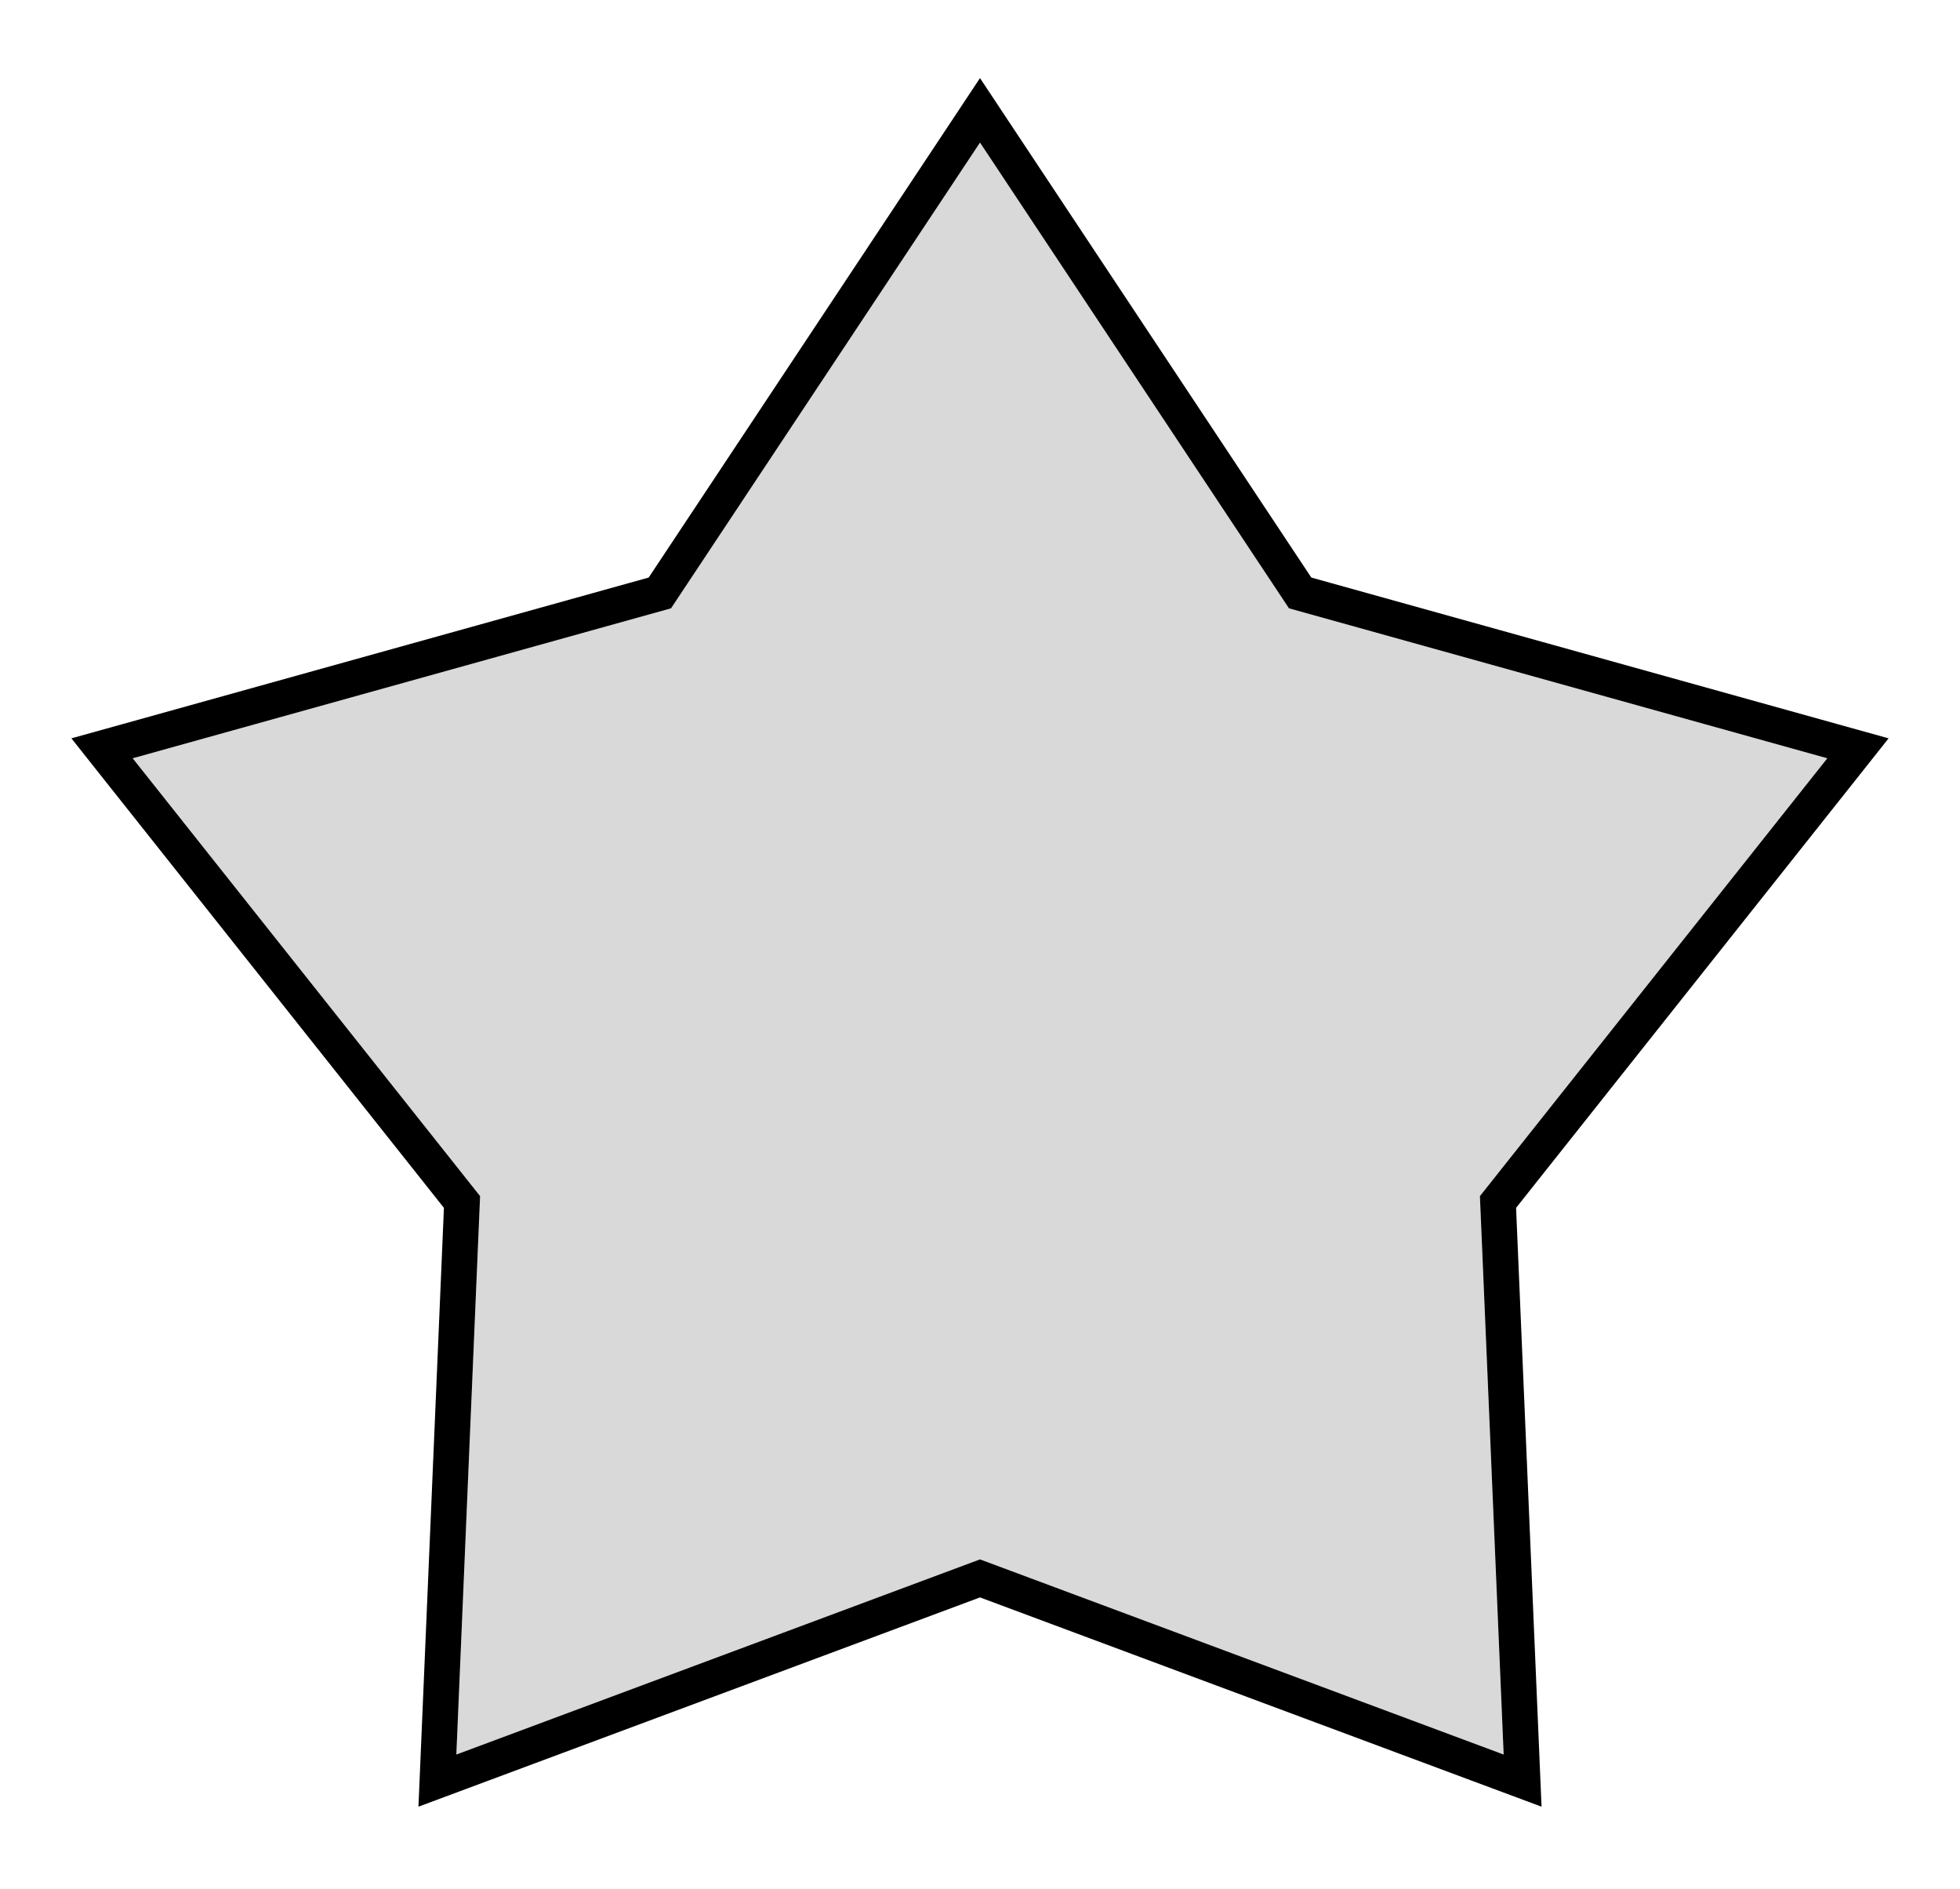 <svg width="110" height="106" viewBox="0 0 110 106" fill="none" xmlns="http://www.w3.org/2000/svg">
<g filter="url(#filter0_d_1_2)">
<path d="M55 4L72.34 30.134L102.553 38.549L83.056 63.116L84.389 94.451L55 83.5L25.611 94.451L26.944 63.116L7.447 38.549L37.66 30.134L55 4Z" fill="#D9D9D9"/>
<path d="M55.833 3.447L55 2.191L54.167 3.447L37.033 29.271L7.179 37.586L5.727 37.99L6.664 39.171L25.929 63.446L24.612 94.408L24.548 95.914L25.96 95.388L55 84.567L84.04 95.388L85.452 95.914L85.388 94.408L84.071 63.446L103.336 39.171L104.273 37.99L102.821 37.586L72.967 29.271L55.833 3.447Z" stroke="black" stroke-width="2"/>
</g>
<defs>
<filter id="filter0_d_1_2" x="0.007" y="0.382" width="109.987" height="104.995" filterUnits="userSpaceOnUse" color-interpolation-filters="sRGB">
<feFlood flood-opacity="0" result="BackgroundImageFix"/>
<feColorMatrix in="SourceAlpha" type="matrix" values="0 0 0 0 0 0 0 0 0 0 0 0 0 0 0 0 0 0 127 0" result="hardAlpha"/>
<feOffset dy="4"/>
<feGaussianBlur stdDeviation="2"/>
<feComposite in2="hardAlpha" operator="out"/>
<feColorMatrix type="matrix" values="0 0 0 0 0 0 0 0 0 0 0 0 0 0 0 0 0 0 0.25 0"/>
<feBlend mode="normal" in2="BackgroundImageFix" result="effect1_dropShadow_1_2"/>
<feBlend mode="normal" in="SourceGraphic" in2="effect1_dropShadow_1_2" result="shape"/>
</filter>
</defs>
</svg>
